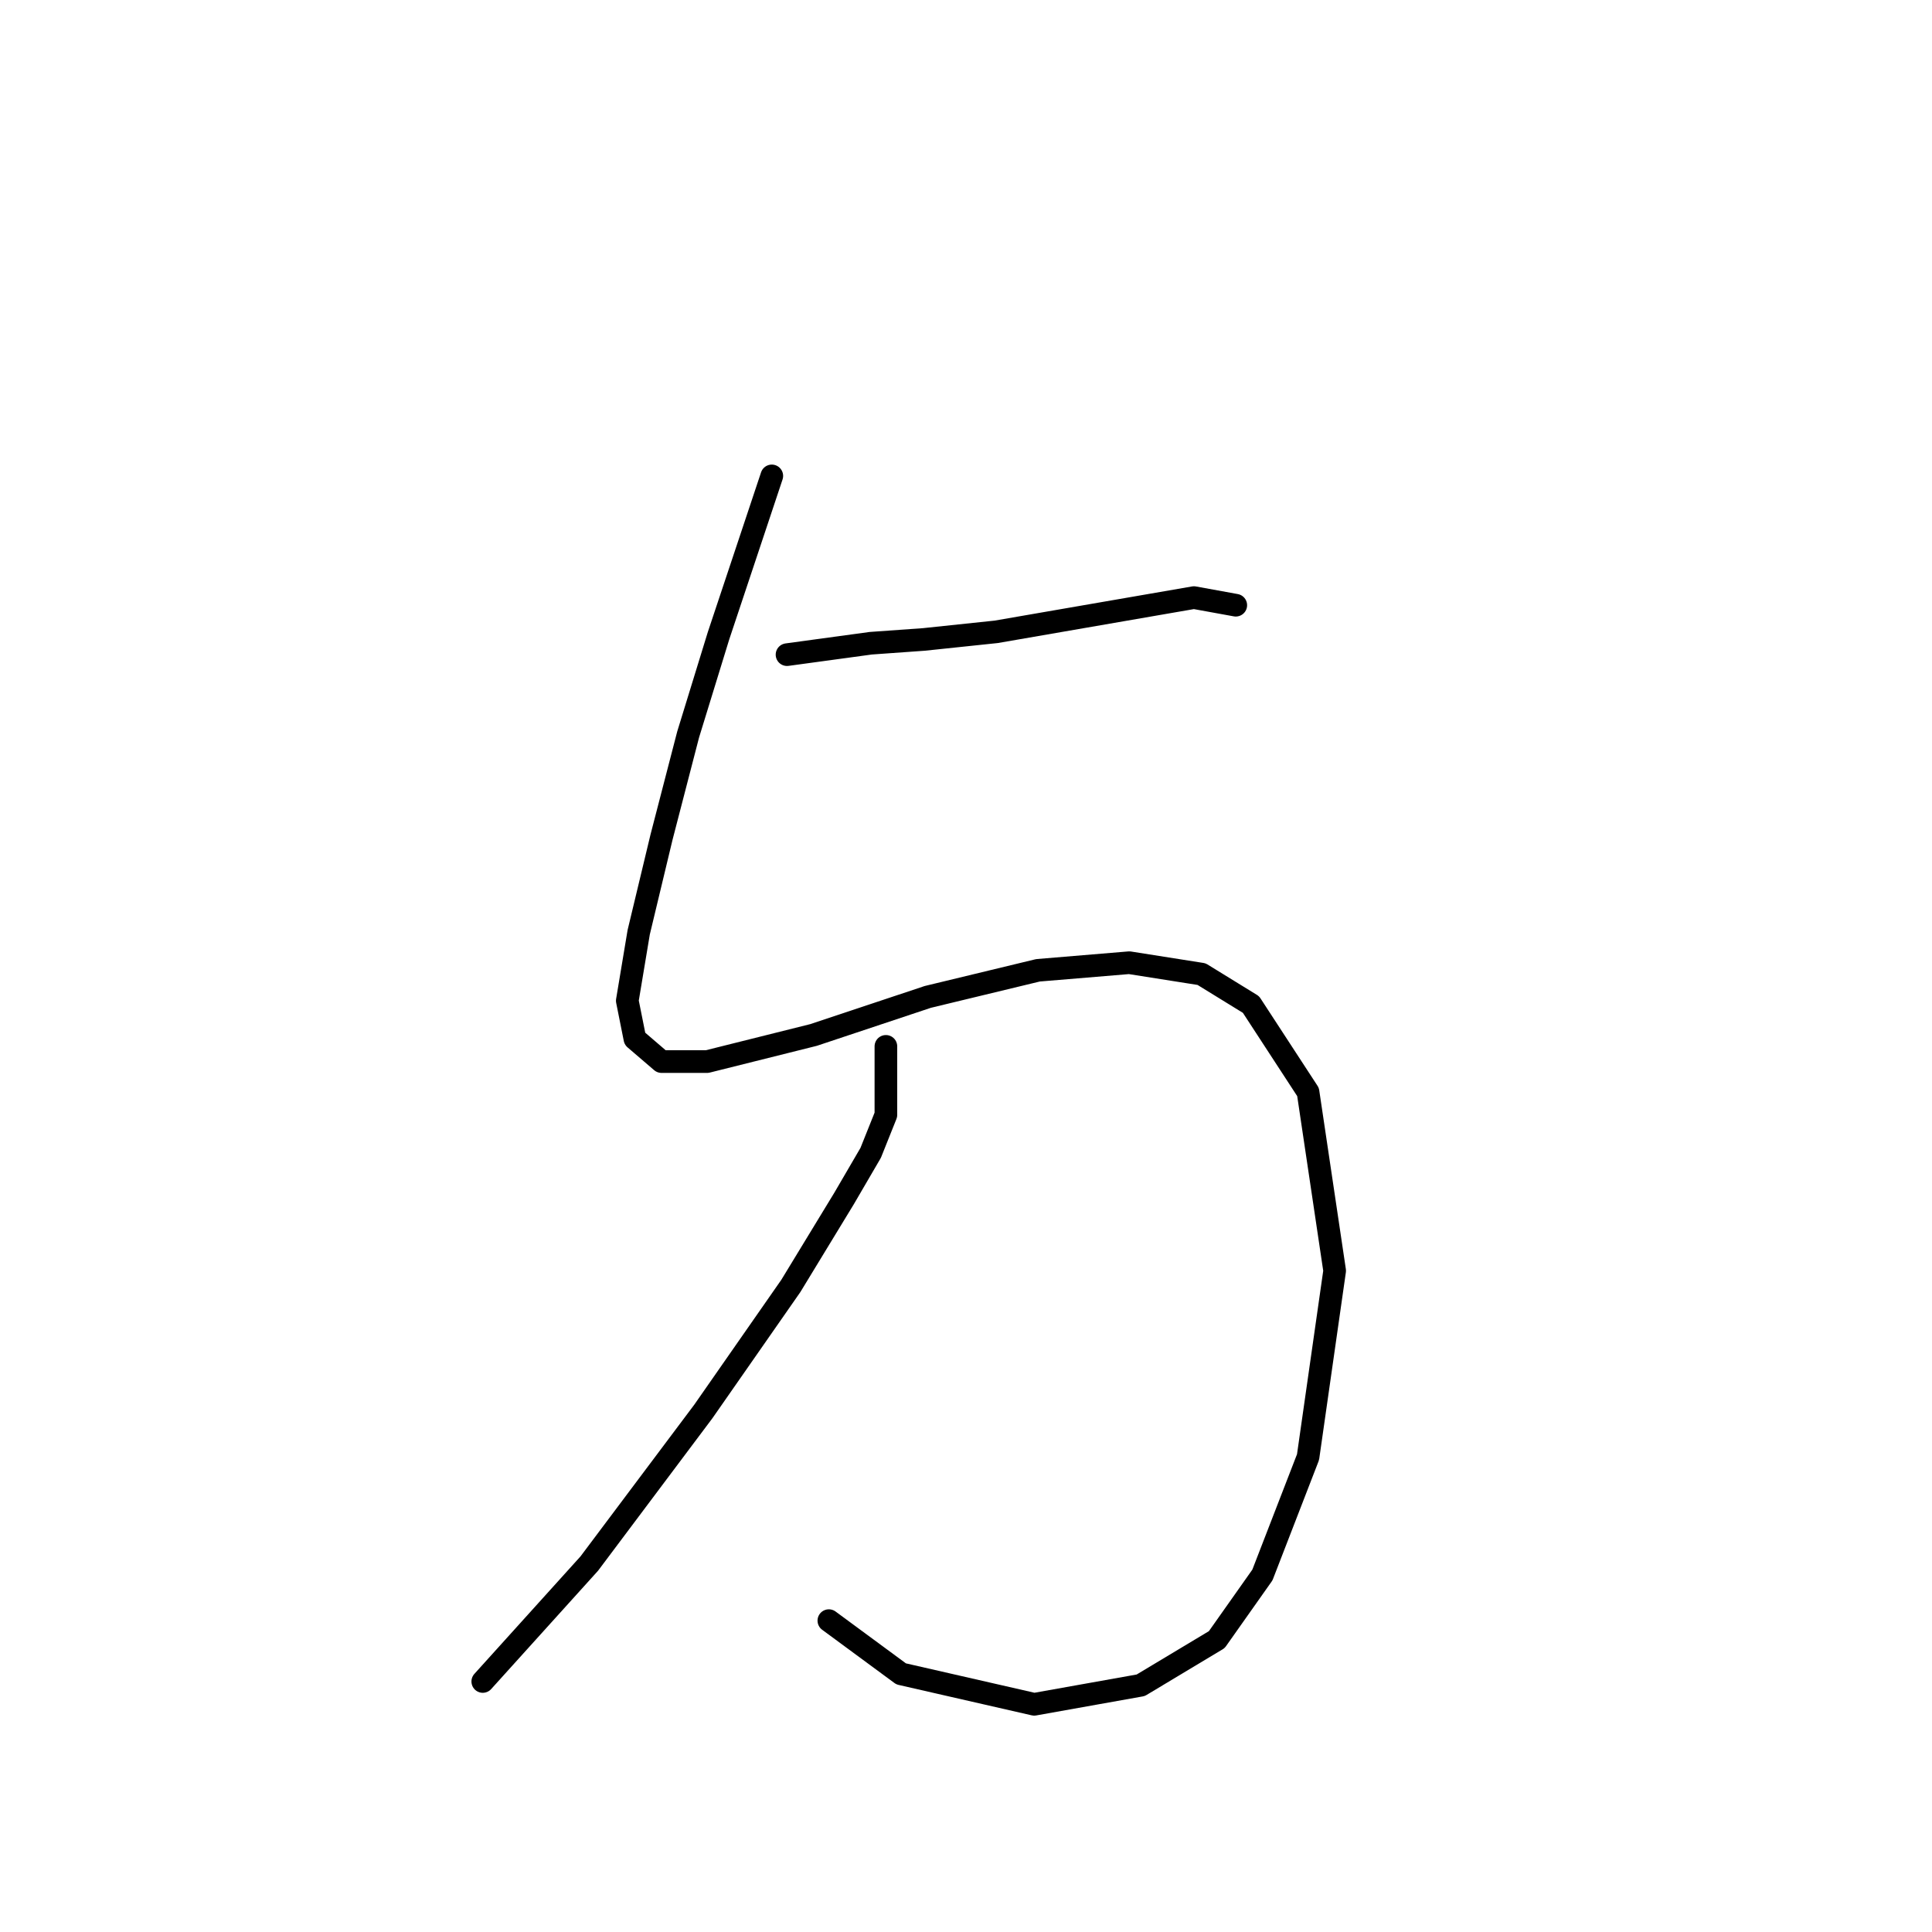 <?xml version="1.0" standalone="no"?>
    <svg width="256" height="256" xmlns="http://www.w3.org/2000/svg" version="1.1">
    <polyline stroke="black" stroke-width="3" stroke-linecap="round" fill="transparent" stroke-linejoin="round" points="102.268 63.06 98.741 73.642 95.213 84.225 91.182 97.327 87.654 110.933 84.631 123.531 83.119 132.602 84.127 137.641 87.654 140.665 93.701 140.665 107.811 137.137 122.929 132.098 137.543 128.57 149.637 127.563 159.212 129.074 165.763 133.106 173.322 144.696 176.849 168.381 173.322 193.073 167.275 208.695 161.227 217.261 151.149 223.309 137.039 225.828 119.402 221.797 109.827 214.742 109.827 214.742 " />
        <polyline stroke="black" stroke-width="3" stroke-linecap="round" fill="transparent" stroke-linejoin="round" points="104.284 86.745 115.37 85.233 122.425 84.729 132 83.721 158.204 79.186 163.747 80.194 163.747 80.194 " />
        <polyline stroke="black" stroke-width="3" stroke-linecap="round" fill="transparent" stroke-linejoin="round" points="117.386 138.649 117.386 147.72 115.37 152.759 111.843 158.806 104.788 170.396 93.197 187.026 78.08 207.183 63.97 222.805 63.97 222.805 " />
        </svg>